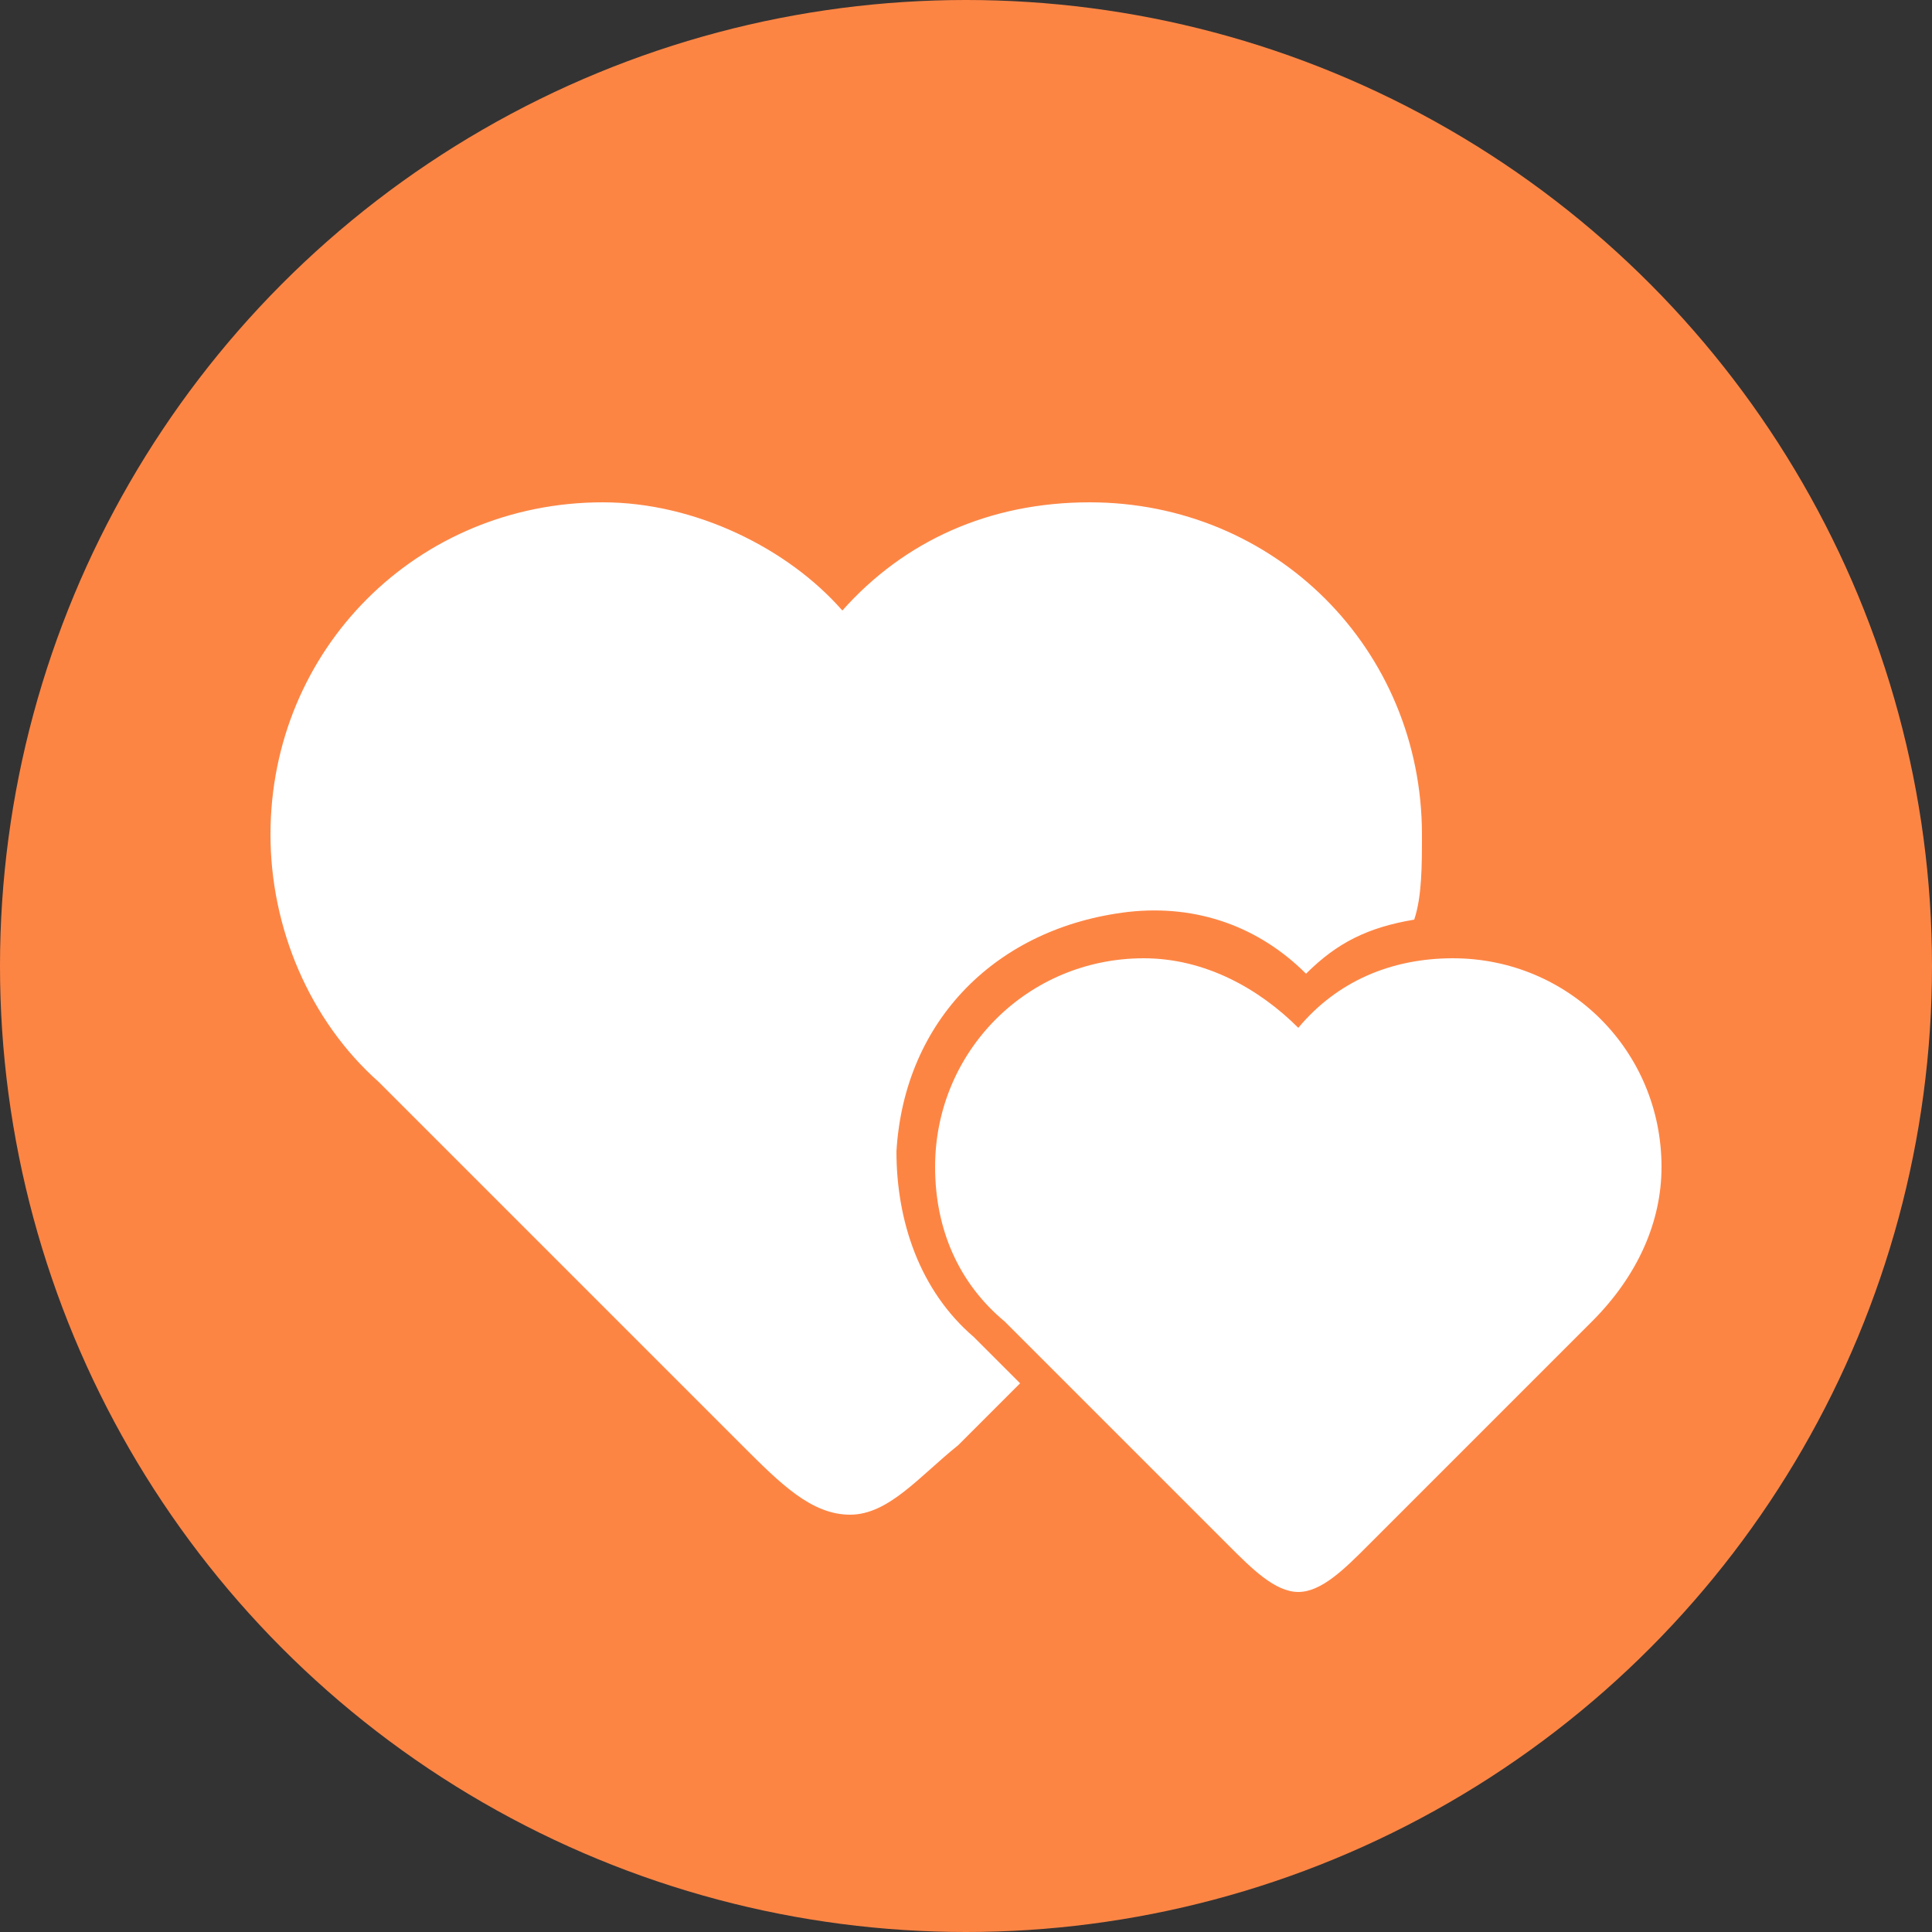 <?xml version="1.0" encoding="utf-8"?>
<!-- Generator: Adobe Illustrator 19.0.0, SVG Export Plug-In . SVG Version: 6.00 Build 0)  -->
<svg version="1.1" id="圖層_1" xmlns="http://www.w3.org/2000/svg" xmlns:xlink="http://www.w3.org/1999/xlink" x="0px" y="0px"
	 viewBox="0 0 25 25" enable-background="new 0 0 25 25" xml:space="preserve">
<rect x="0" y="0" width="25" height="25" fill="#333333" stroke="none"/>
<g id="XMLID_6_">
	<circle id="XMLID_11_" fill="#FD8544" cx="12.5" cy="12.5" r="12.5"/>
	<g id="XMLID_1_">
		<g id="XMLID_4_">
			<path id="XMLID_5_" fill="#FFFFFF" d="M11.6,14.9c0.1-1.7,1.3-2.9,3-3.1c0.9-0.1,1.7,0.2,2.3,0.8c0.4-0.4,0.8-0.6,1.4-0.7
				c0.1-0.3,0.1-0.7,0.1-1.1c0-2.4-1.9-4.3-4.3-4.3c-1.3,0-2.4,0.5-3.2,1.4C10.2,7.1,9,6.5,7.8,6.5c-2.4,0-4.3,1.9-4.3,4.3
				C3.5,12,4,13.2,4.9,14h0l4.7,4.7c0.5,0.5,0.9,0.9,1.4,0.9c0.5,0,0.9-0.5,1.4-0.9l0.8-0.8l-0.6-0.6C11.9,16.7,11.6,15.8,11.6,14.9
				z"/>
		</g>
		<g id="Forma_1_8_">
			<path id="XMLID_3_" fill-rule="evenodd" clip-rule="evenodd" fill="#FFFFFF" d="M21.5,15.1c0-1.5-1.2-2.7-2.7-2.7
				c-0.8,0-1.5,0.3-2,0.9c-0.5-0.5-1.2-0.9-2-0.9c-1.5,0-2.7,1.2-2.7,2.7c0,0.8,0.3,1.5,0.9,2h0l2.9,2.9c0.3,0.3,0.6,0.6,0.9,0.6
				c0.3,0,0.6-0.3,0.9-0.6l2.9-2.9h0C21.2,16.5,21.5,15.8,21.5,15.1z"/>
		</g>
	</g>
</g>
</svg>
